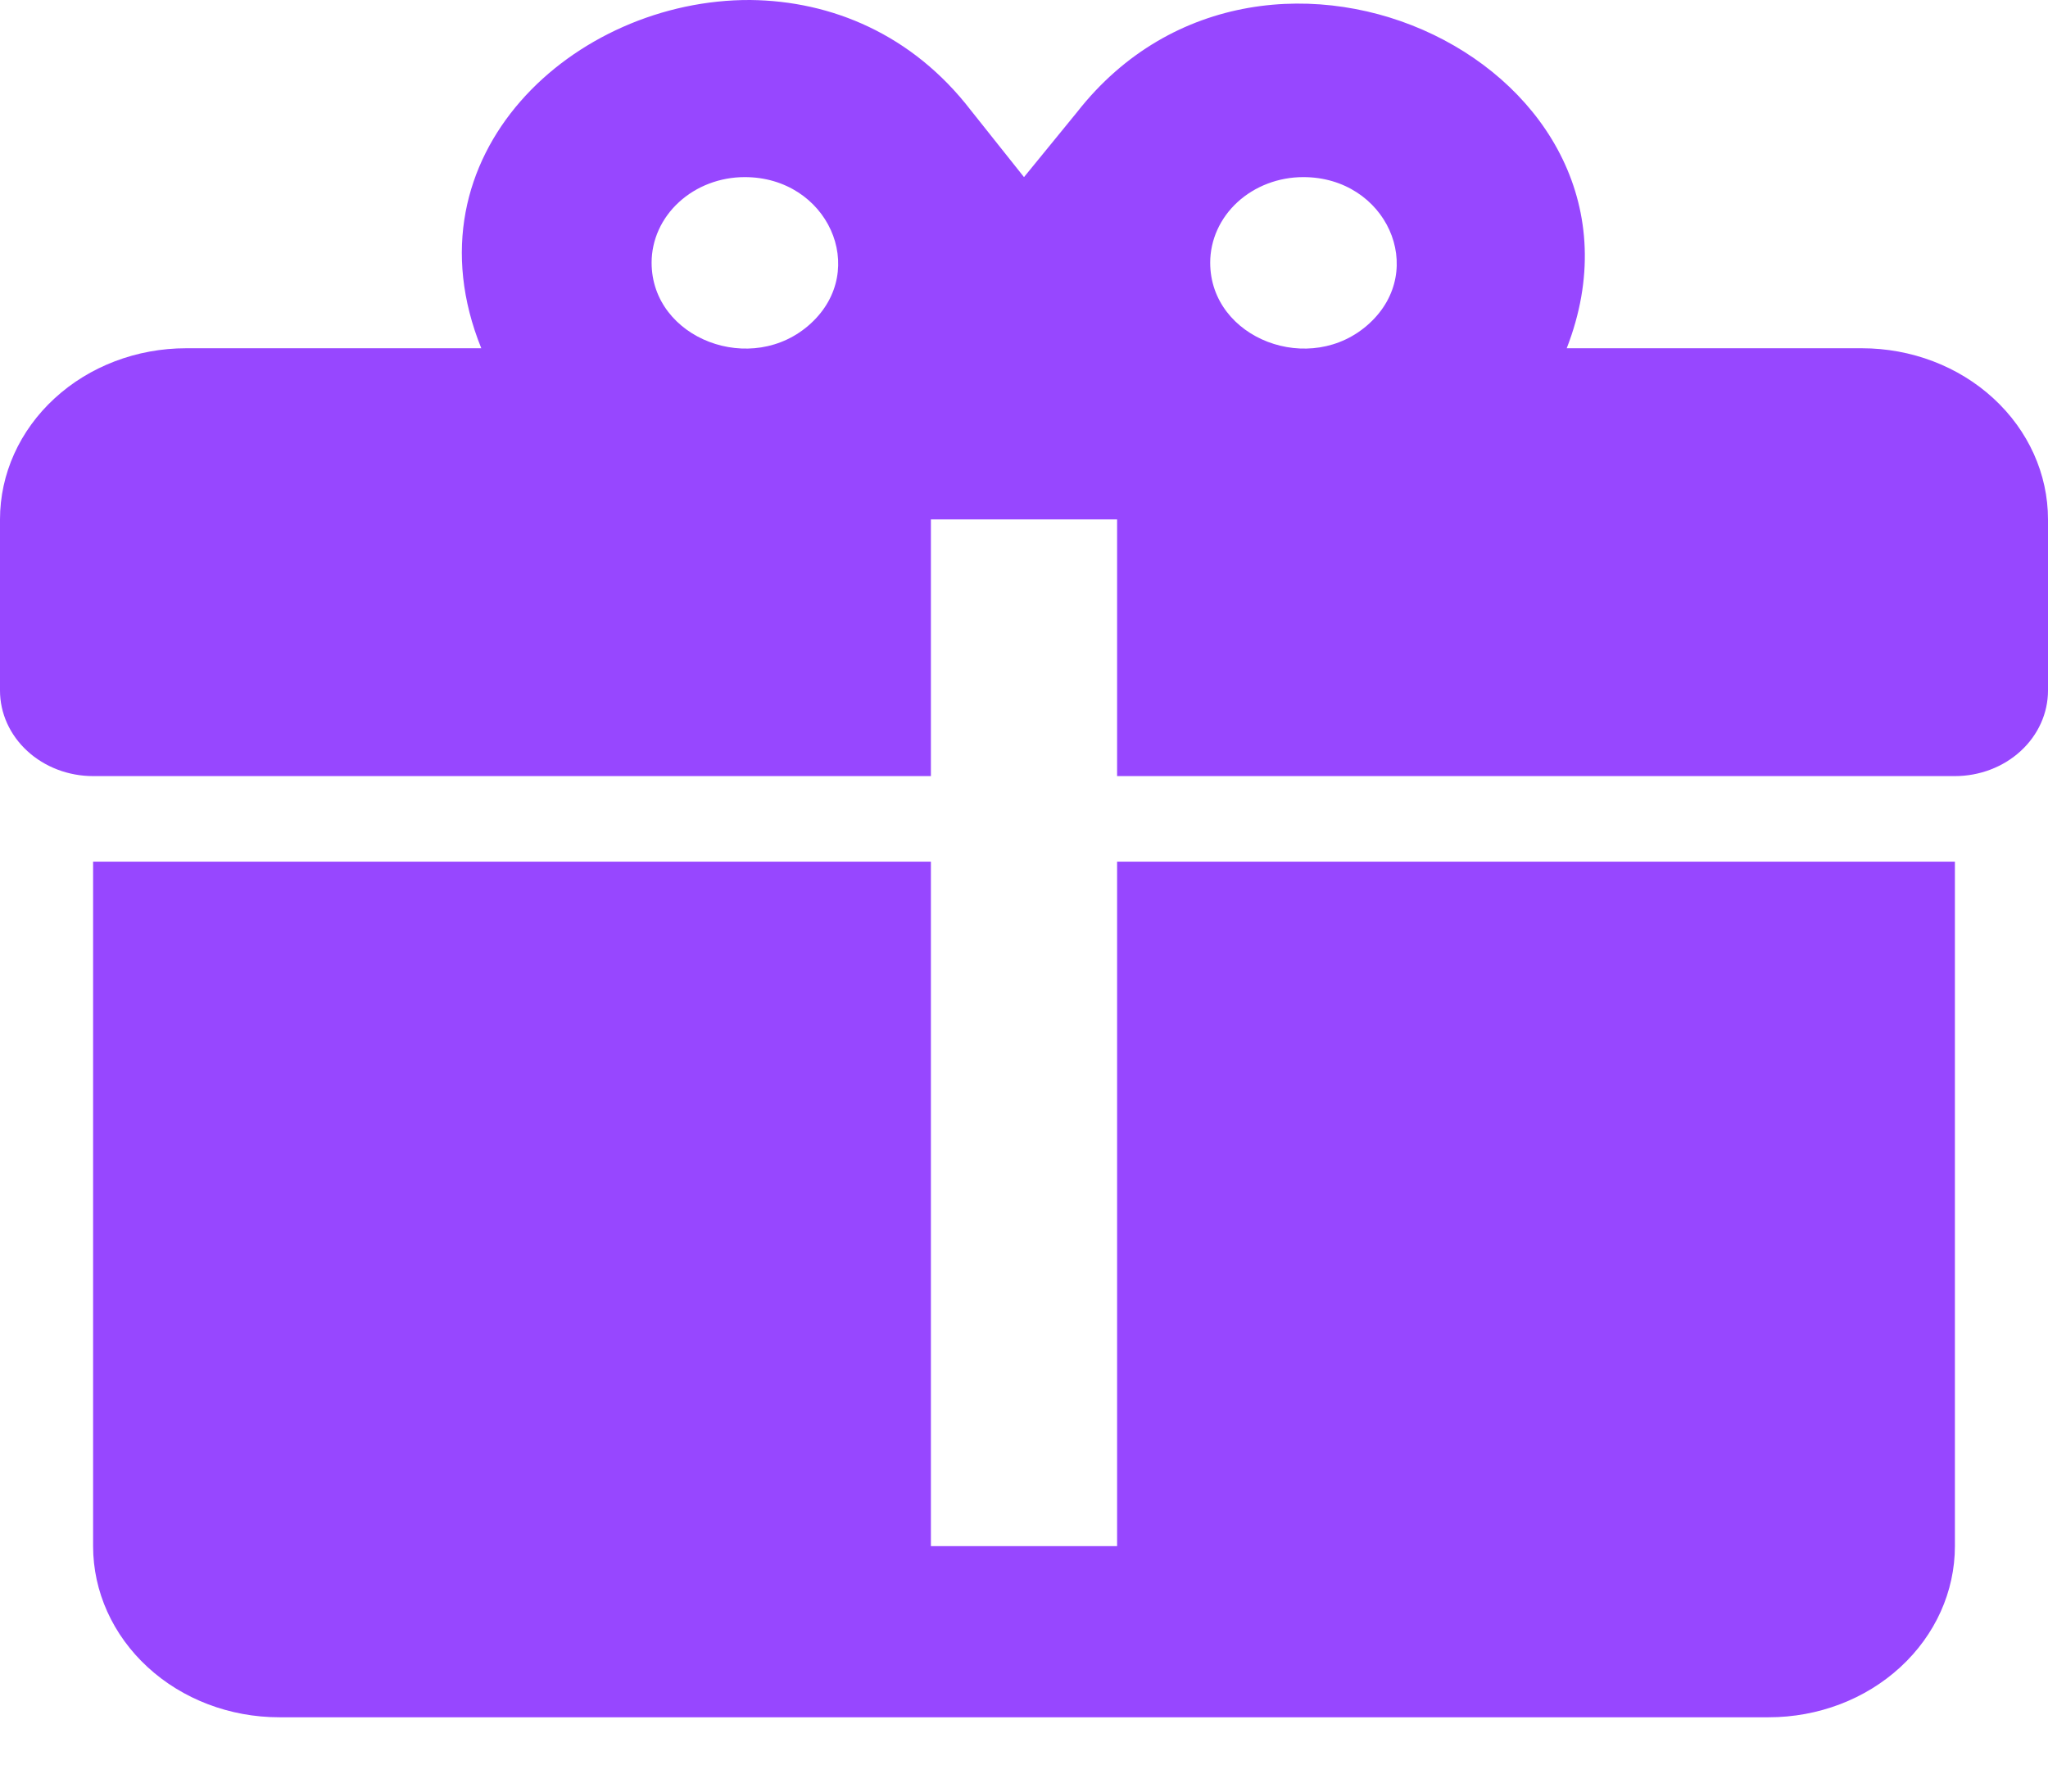<svg width="24" height="21" viewBox="0 0 24 21" fill="none" xmlns="http://www.w3.org/2000/svg">
<path d="M8.793 4.11325e-05C6.731 -0.01 4.724 1.815 5.64 4.082H2.182C1.603 4.082 1.048 4.293 0.639 4.67C0.23 5.046 0 5.556 0 6.088V8.094C0 8.36 0.115 8.615 0.32 8.803C0.524 8.991 0.802 9.097 1.091 9.097H10.909V6.088H13.091V9.097H22.909C23.198 9.097 23.476 8.991 23.68 8.803C23.885 8.615 24 8.36 24 8.094V6.088C24 5.556 23.77 5.046 23.361 4.67C22.952 4.293 22.397 4.082 21.818 4.082H18.36C19.636 0.802 14.836 -1.514 12.622 1.314L12 2.076L11.378 1.294C10.691 0.401 9.742 0.01 8.793 4.11325e-05ZM8.727 2.076C9.698 2.076 10.189 3.159 9.502 3.791C8.815 4.423 7.636 3.972 7.636 3.079C7.636 2.813 7.751 2.558 7.956 2.37C8.16 2.182 8.438 2.076 8.727 2.076ZM15.273 2.076C16.244 2.076 16.735 3.159 16.047 3.791C15.36 4.423 14.182 3.972 14.182 3.079C14.182 2.813 14.297 2.558 14.501 2.37C14.706 2.182 14.983 2.076 15.273 2.076ZM1.091 10.1V18.123C1.091 18.655 1.321 19.165 1.73 19.541C2.139 19.918 2.694 20.129 3.273 20.129H20.727C21.306 20.129 21.861 19.918 22.27 19.541C22.679 19.165 22.909 18.655 22.909 18.123V10.1H13.091V18.123H10.909V10.1H1.091Z" fill="#9747FF"/>
</svg>
